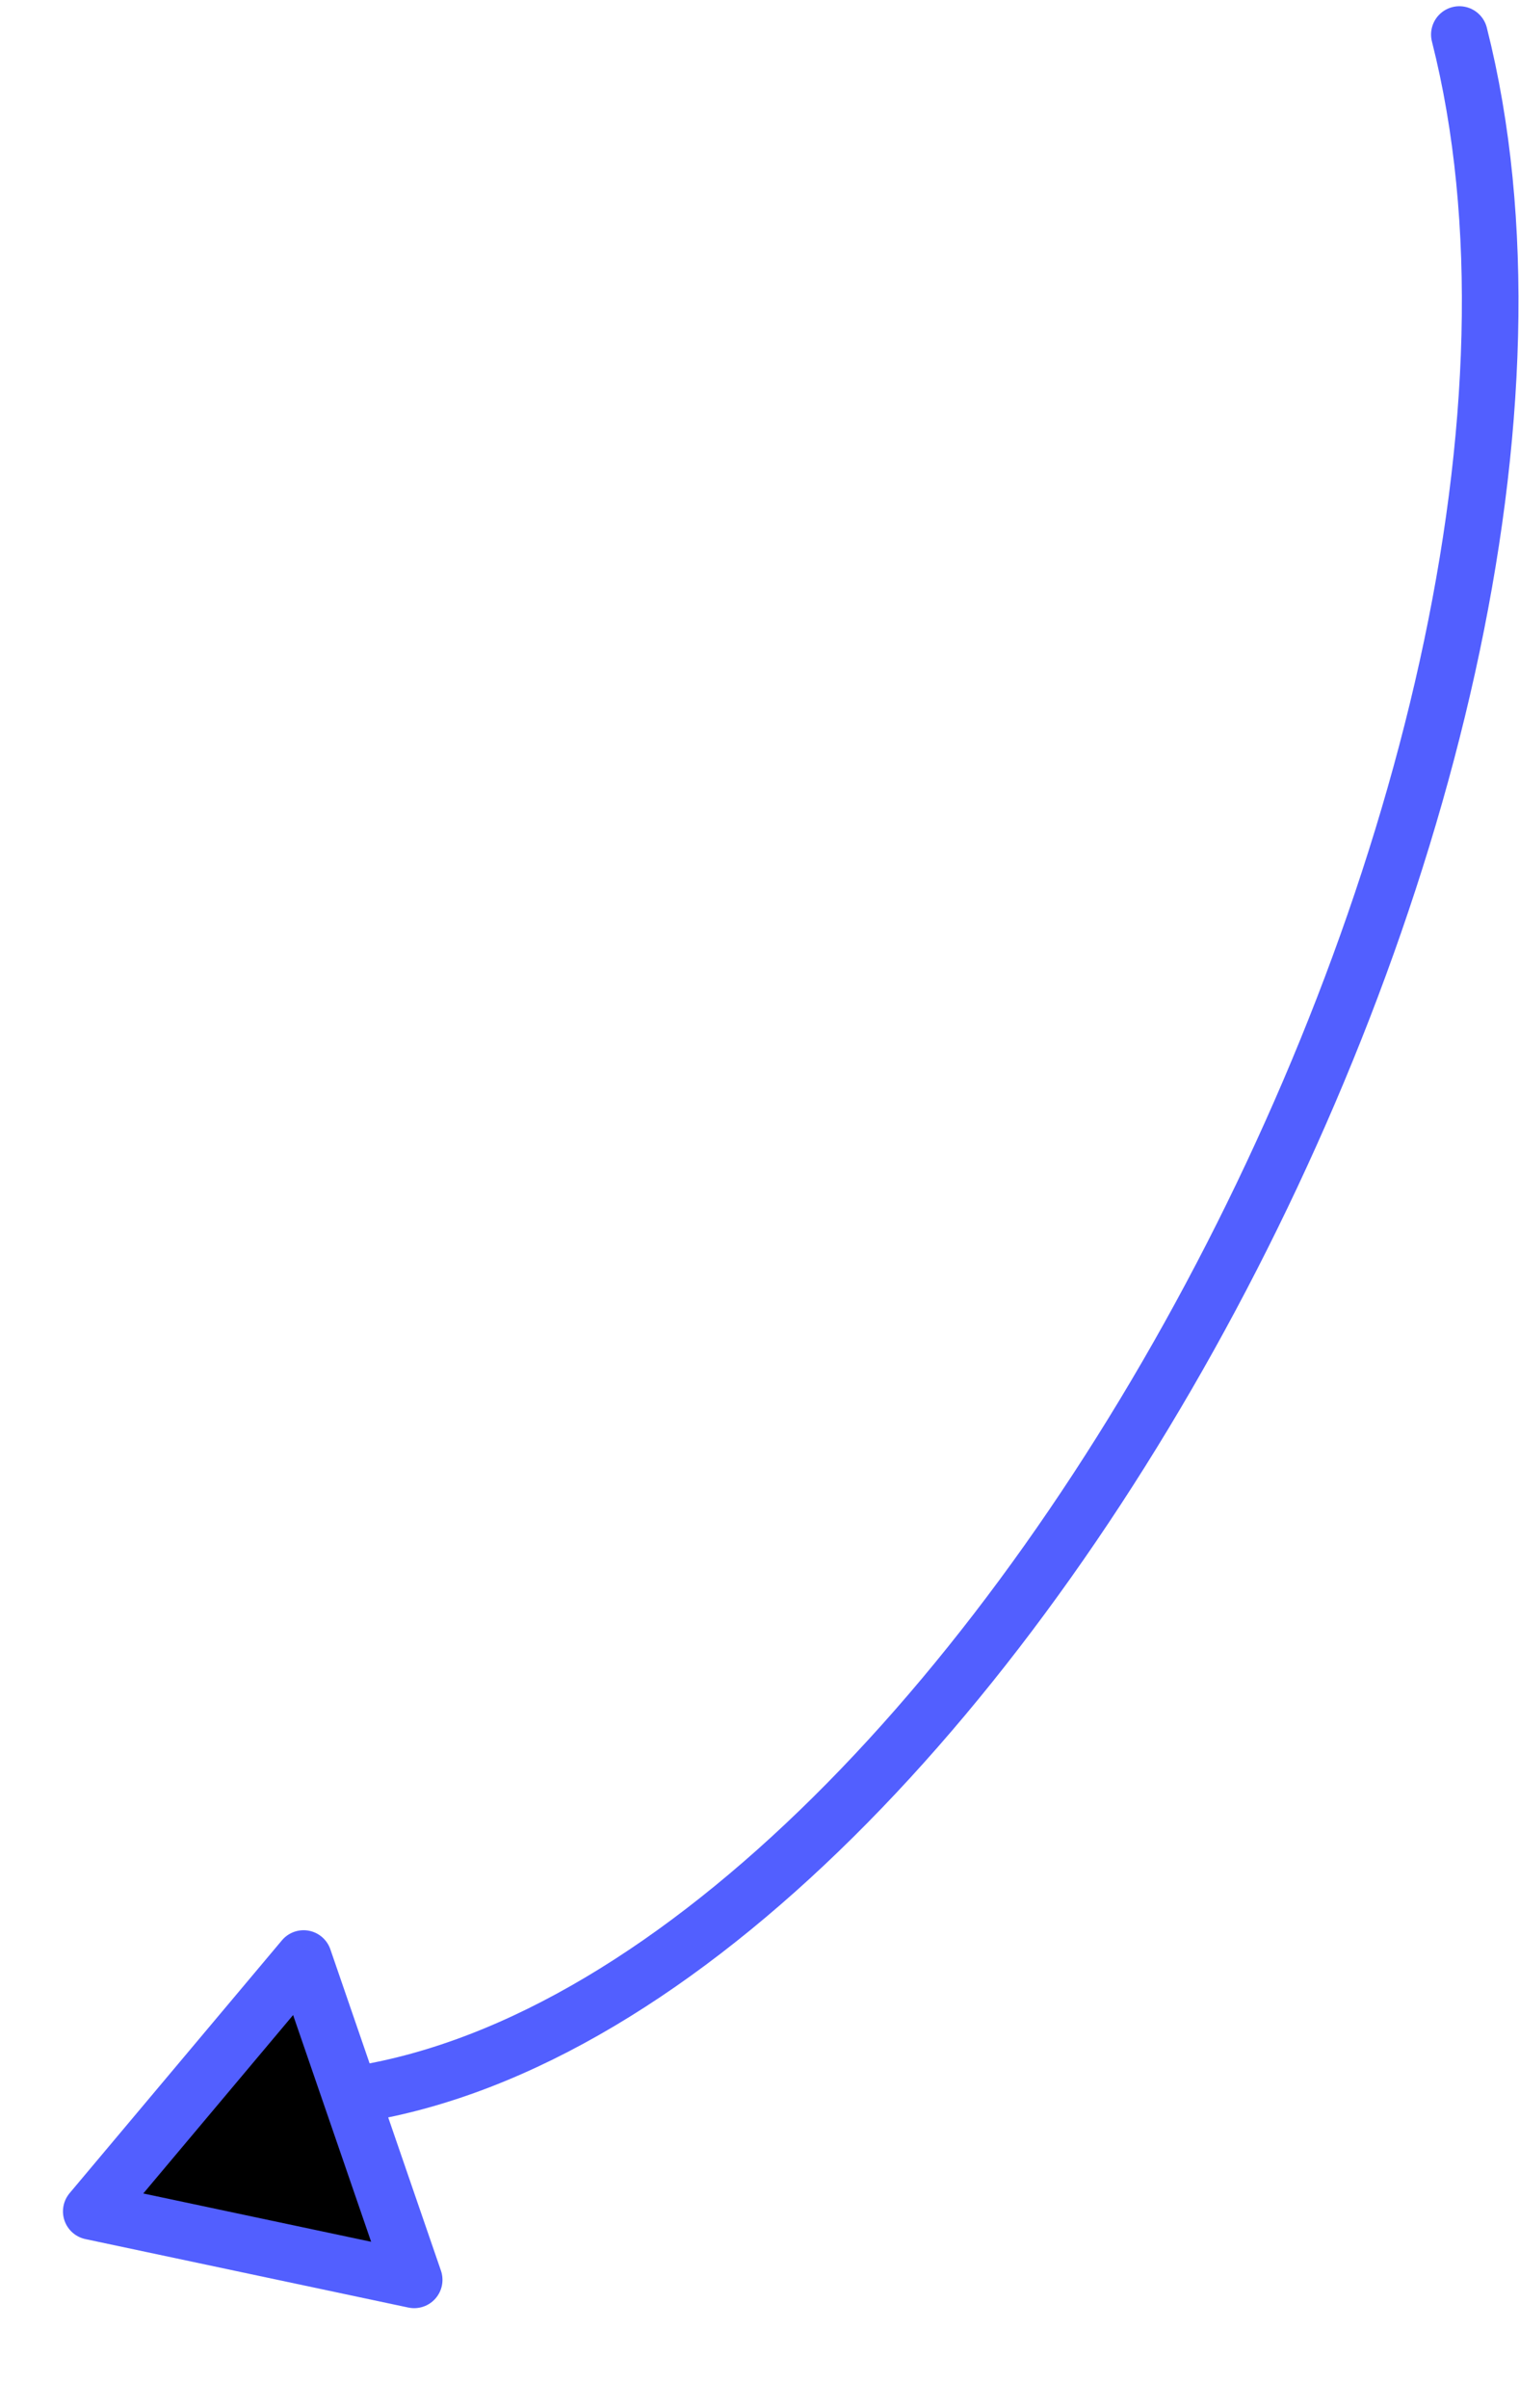 <svg xmlns="http://www.w3.org/2000/svg" width="53.668" height="85.034" viewBox="0 0 53.668 85.034">
  <g id="Group_7405" data-name="Group 7405" transform="translate(-264.241 -336.84)">
    <path id="Path_2909" data-name="Path 2909" d="M5111.624,3436c22.545-.945,47.639-46.669,40.986-72.94" transform="translate(-4836.808 -3025)" fill="none" stroke="#525fff" stroke-linecap="round" stroke-width="2"/>
    <path id="Polygon_36" data-name="Polygon 36" d="M6,0l6,10H0Z" transform="translate(269.419 420.602) rotate(-109)" stroke="#525fff" stroke-linejoin="round" stroke-width="2"/>
  </g>
</svg>
